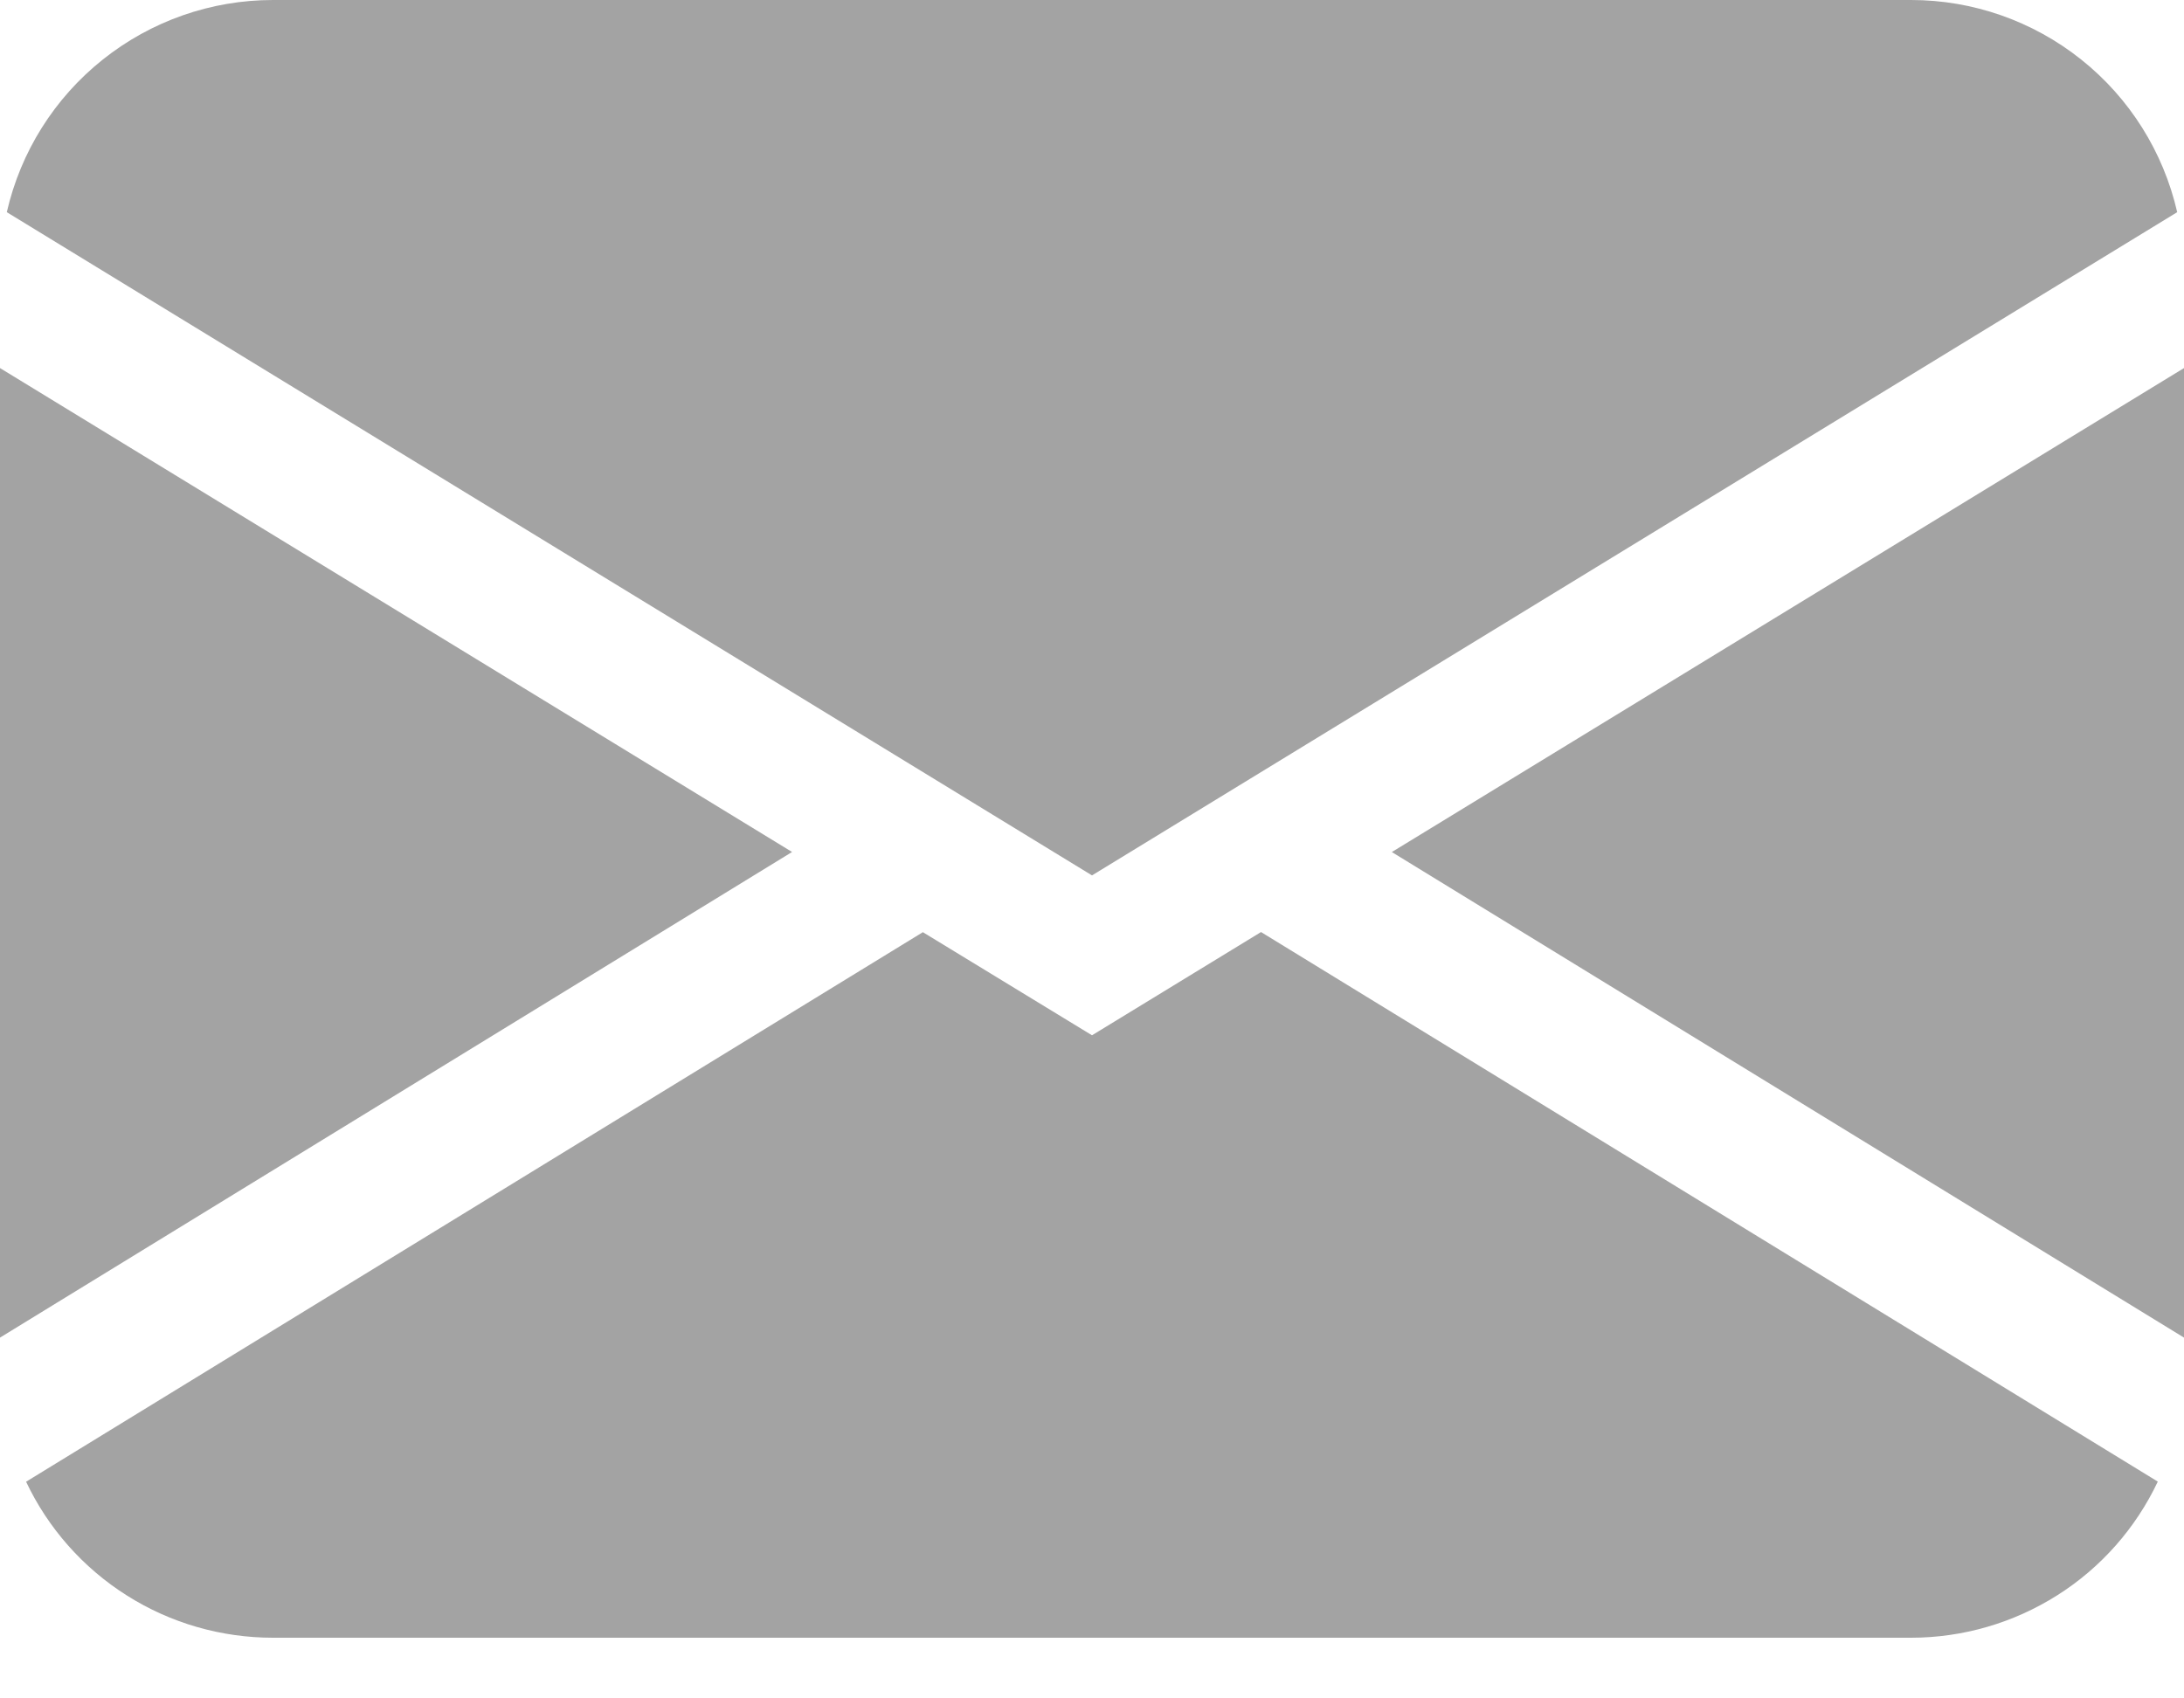 <svg width="18" height="14" viewBox="0 0 18 14" fill="none" xmlns="http://www.w3.org/2000/svg">
<path d="M0.056 1.749C0.17 1.252 0.448 0.809 0.847 0.491C1.246 0.173 1.74 -3.43062e-05 2.25 5.10091e-09H15.75C16.26 -3.43062e-05 16.754 0.173 17.153 0.491C17.552 0.809 17.83 1.252 17.944 1.749L9 7.216L0.056 1.749ZM0 3.034V11.026L6.528 7.023L0 3.034ZM7.606 7.684L0.215 12.214C0.397 12.599 0.686 12.925 1.046 13.152C1.406 13.38 1.824 13.5 2.25 13.5H15.75C16.176 13.5 16.593 13.379 16.954 13.151C17.314 12.924 17.602 12.598 17.784 12.213L10.393 7.683L9 8.534L7.606 7.684ZM11.472 7.024L18 11.026V3.034L11.472 7.023V7.024Z" fill="#A3A3A3"/>
</svg>
